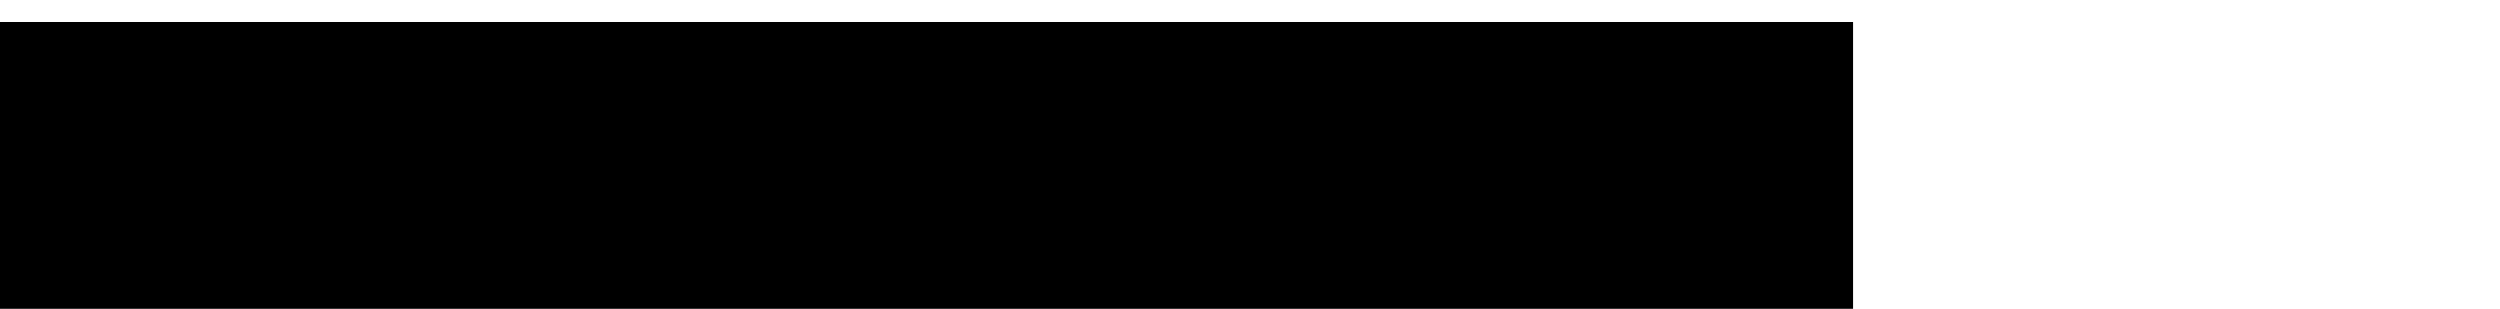 <?xml version="1.0" encoding="UTF-8" standalone="no"?>
<!-- Created with Inkscape (http://www.inkscape.org/) -->

<svg
   xmlns:dc="http://purl.org/dc/elements/1.1/"
   xmlns:cc="http://creativecommons.org/ns#"
   xmlns:rdf="http://www.w3.org/1999/02/22-rdf-syntax-ns#"
   xmlns:svg="http://www.w3.org/2000/svg"
   xmlns="http://www.w3.org/2000/svg"
   xmlns:sodipodi="http://sodipodi.sourceforge.net/DTD/sodipodi-0.dtd"
   xmlns:inkscape="http://www.inkscape.org/namespaces/inkscape"
   width="421"
   height="52"
   id="svg2"
   version="1.1"
   inkscape:version="0.48.4 r9939"
   sodipodi:docname="logo.png">
  <defs
     id="defs4" />
  <sodipodi:namedview
     id="base"
     pagecolor="#ffffff"
     bordercolor="#666666"
     borderopacity="1.0"
     inkscape:pageopacity="0.0"
     inkscape:pageshadow="2"
     inkscape:zoom="3.3334601"
     inkscape:cx="213.0076"
     inkscape:cy="27.703276"
     inkscape:document-units="px"
     inkscape:current-layer="layer1"
     showgrid="false"
     inkscape:window-width="1920"
     inkscape:window-height="1056"
     inkscape:window-x="0"
     inkscape:window-y="24"
     inkscape:window-maximized="1" />
  <g
     inkscape:label="Layer 1"
     inkscape:groupmode="layer"
     id="layer1"
     transform="translate(0,-1000.362)">
    <flowRoot
       xml:space="preserve"
       id="flowRoot2985"
       style="fill:black;stroke:none;stroke-opacity:1;stroke-width:1px;stroke-linejoin:miter;stroke-linecap:butt;fill-opacity:1;font-family:Purisa;font-style:normal;font-weight:normal;font-size:48px;line-height:125%;letter-spacing:0px;word-spacing:0px;-inkscape-font-specification:Purisa;font-stretch:normal;font-variant:normal;text-anchor:middle;text-align:center;writing-mode:lr"><flowRegion
         id="flowRegion2987"><rect
           id="rect2989"
           width="420.884"
           height="52.198"
           x="-0.3"
           y="0.402"
           style="-inkscape-font-specification:Purisa;font-family:Purisa;font-weight:normal;font-style:normal;font-stretch:normal;font-variant:normal;font-size:48px" /></flowRegion><flowPara
         id="flowPara2991" /></flowRoot>    <flowRoot
       xml:space="preserve"
       id="flowRoot2993"
       style="font-size:40px;font-style:normal;font-variant:normal;font-weight:normal;font-stretch:normal;text-align:center;line-height:125%;letter-spacing:0px;word-spacing:0px;writing-mode:lr-tb;text-anchor:middle;fill:#000000;fill-opacity:1;stroke:none;font-family:Purisa;-inkscape-font-specification:Purisa"
       transform="translate(-109.127,1004.265)"><flowRegion
         id="flowRegion2995"><rect
           id="rect2997"
           width="421.184"
           height="52.798"
           x="0"
           y="-0.198"
           style="font-size:40px;font-style:normal;font-variant:normal;font-weight:normal;font-stretch:normal;font-family:Purisa;-inkscape-font-specification:Purisa" /></flowRegion><flowPara
         id="flowPara2999"
         style="font-size:40px;font-style:normal;font-variant:normal;font-weight:bold;font-stretch:normal;font-family:Purisa;-inkscape-font-specification:Purisa">WhyPAY?</flowPara></flowRoot>  </g>
</svg>
